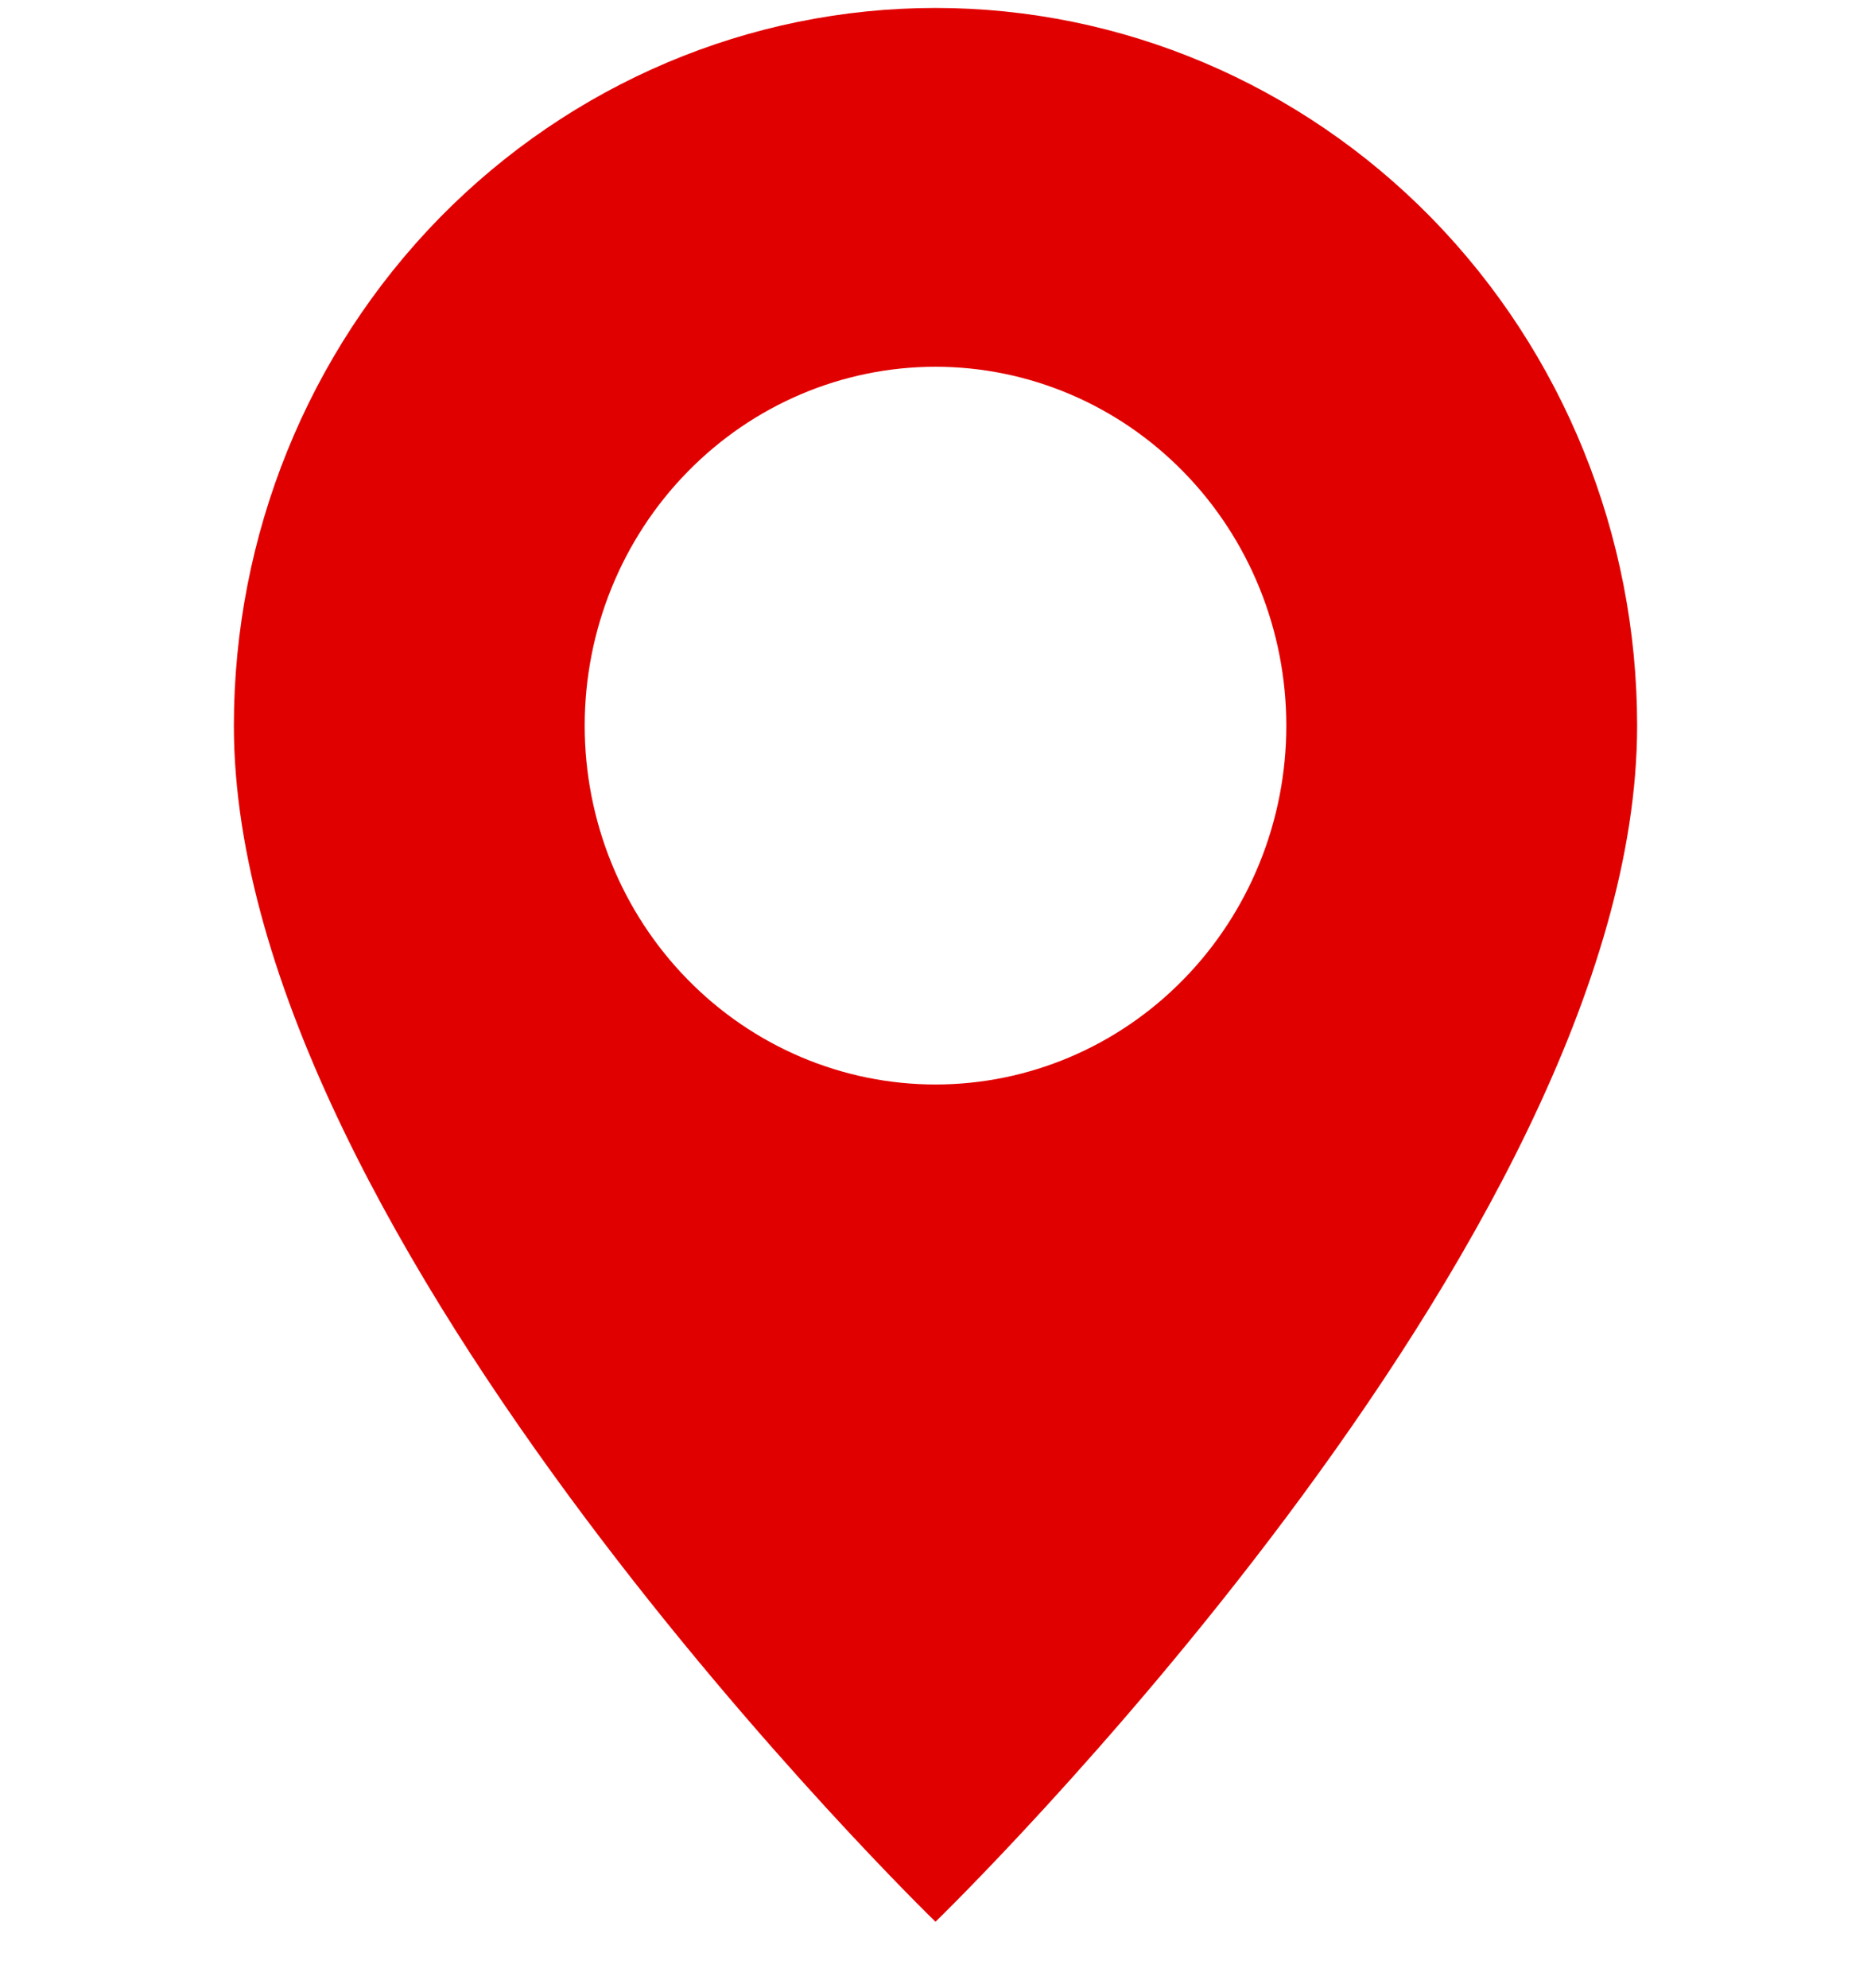 <svg width="16" height="17" viewBox="0 0 16 17" fill="none" xmlns="http://www.w3.org/2000/svg">
<g clip-path="url(#clip0)">
<path fill-rule="evenodd" clip-rule="evenodd" d="M8 16.432C8 16.432 14 10.617 14 6.205C14 4.577 13.368 3.016 12.243 1.865C11.117 0.715 9.591 0.068 8 0.068C6.409 0.068 4.883 0.715 3.757 1.865C2.632 3.016 2 4.577 2 6.205C2 10.617 8 16.432 8 16.432ZM8 9.273C8.796 9.273 9.559 8.949 10.121 8.374C10.684 7.799 11 7.018 11 6.205C11 5.391 10.684 4.61 10.121 4.035C9.559 3.46 8.796 3.136 8 3.136C7.204 3.136 6.441 3.46 5.879 4.035C5.316 4.61 5 5.391 5 6.205C5 7.018 5.316 7.799 5.879 8.374C6.441 8.949 7.204 9.273 8 9.273Z" fill="#E10000"/>
</g>
<defs>
<clipPath id="clip0">
<rect width="16" height="16.364" fill="white" transform="translate(0 0.068)"/>
</clipPath>
</defs>
</svg>
